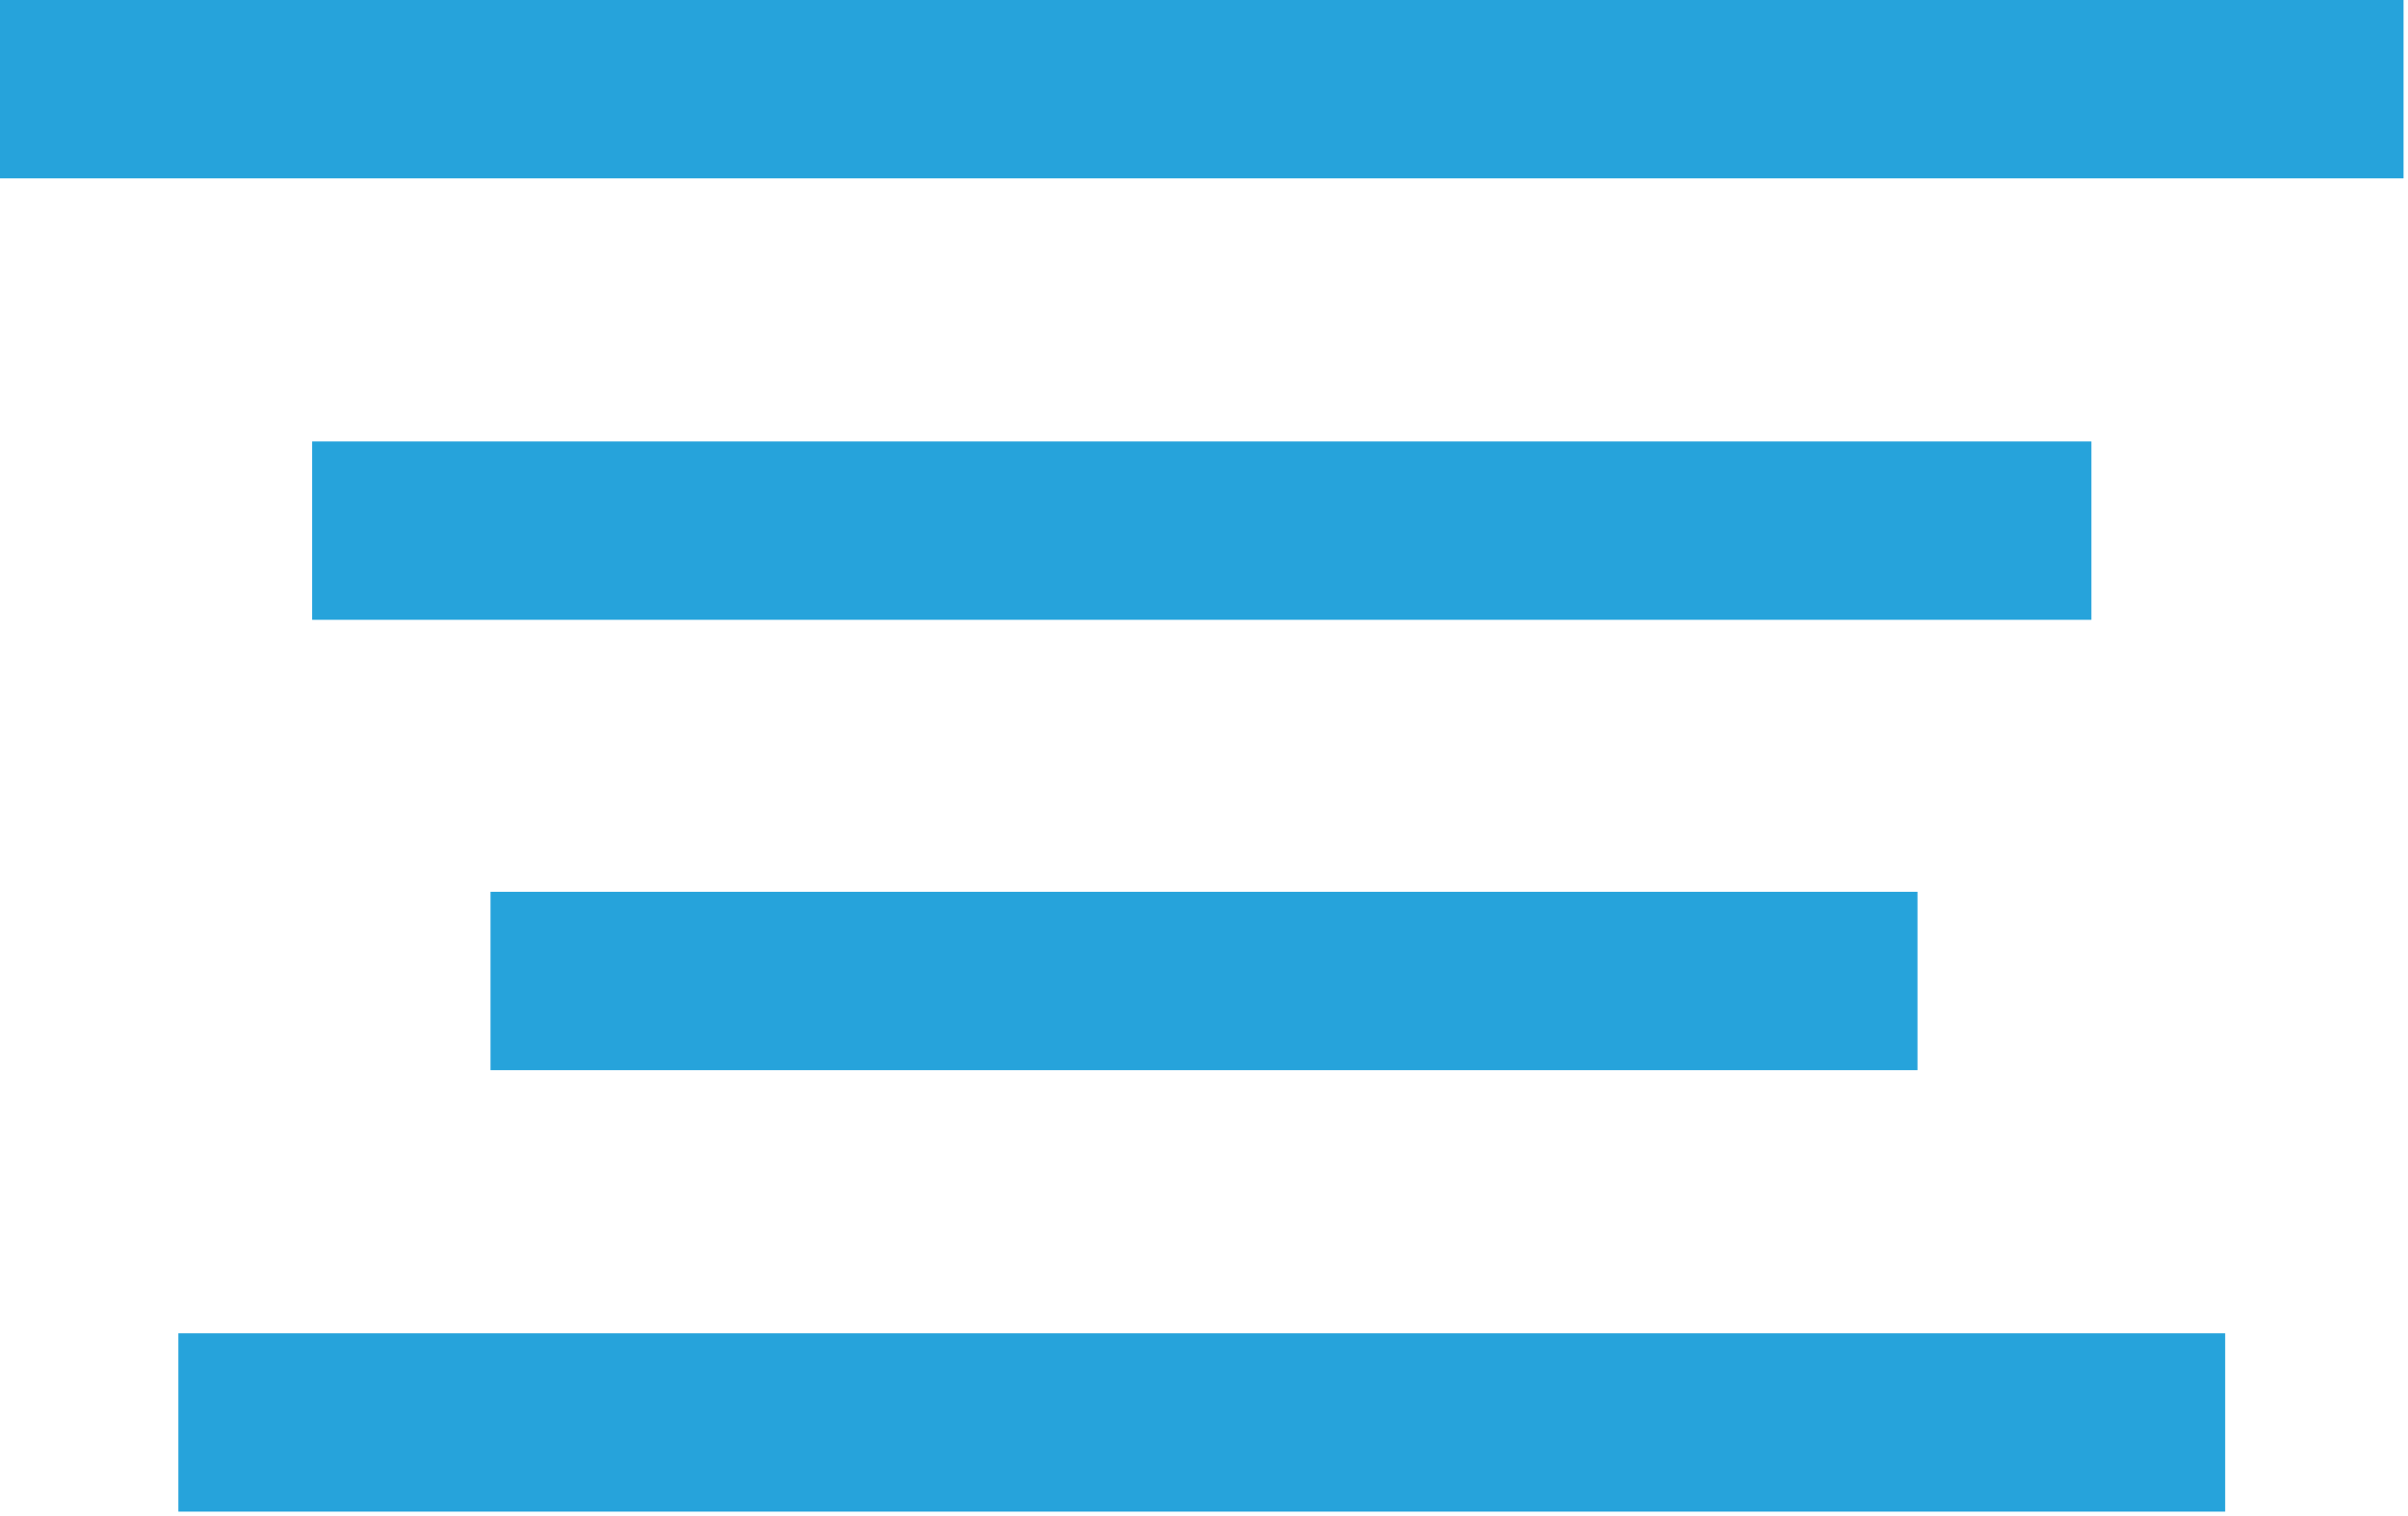 <?xml version="1.0" encoding="utf-8"?>
<svg version="1.1" id="Layer_1"
xmlns="http://www.w3.org/2000/svg"
xmlns:xlink="http://www.w3.org/1999/xlink"
xmlns:author="http://www.sothink.com"
width="27px" height="17px"
xml:space="preserve">
<g id="16" transform="matrix(1, 0, 0, 1, -14.6, -7.2)">
<path style="fill:#26A3DB;fill-opacity:1" d="M41.55,9.2L14.6 9.2L14.6 7.2L41.55 7.2L41.55 9.2" />
<path style="fill:#26A3DB;fill-opacity:1" d="M38.05,14.15L18.1 14.15L18.1 12.15L38.05 12.15L38.05 14.15" />
<path style="fill:#26A3DB;fill-opacity:1" d="M36.1,19.2L20.1 19.2L20.1 17.2L36.1 17.2L36.1 19.2" />
<path style="fill:#26A3DB;fill-opacity:1" d="M39.55,24.15L16.6 24.15L16.6 22.15L39.55 22.15L39.55 24.15" />
</g>
</svg>
